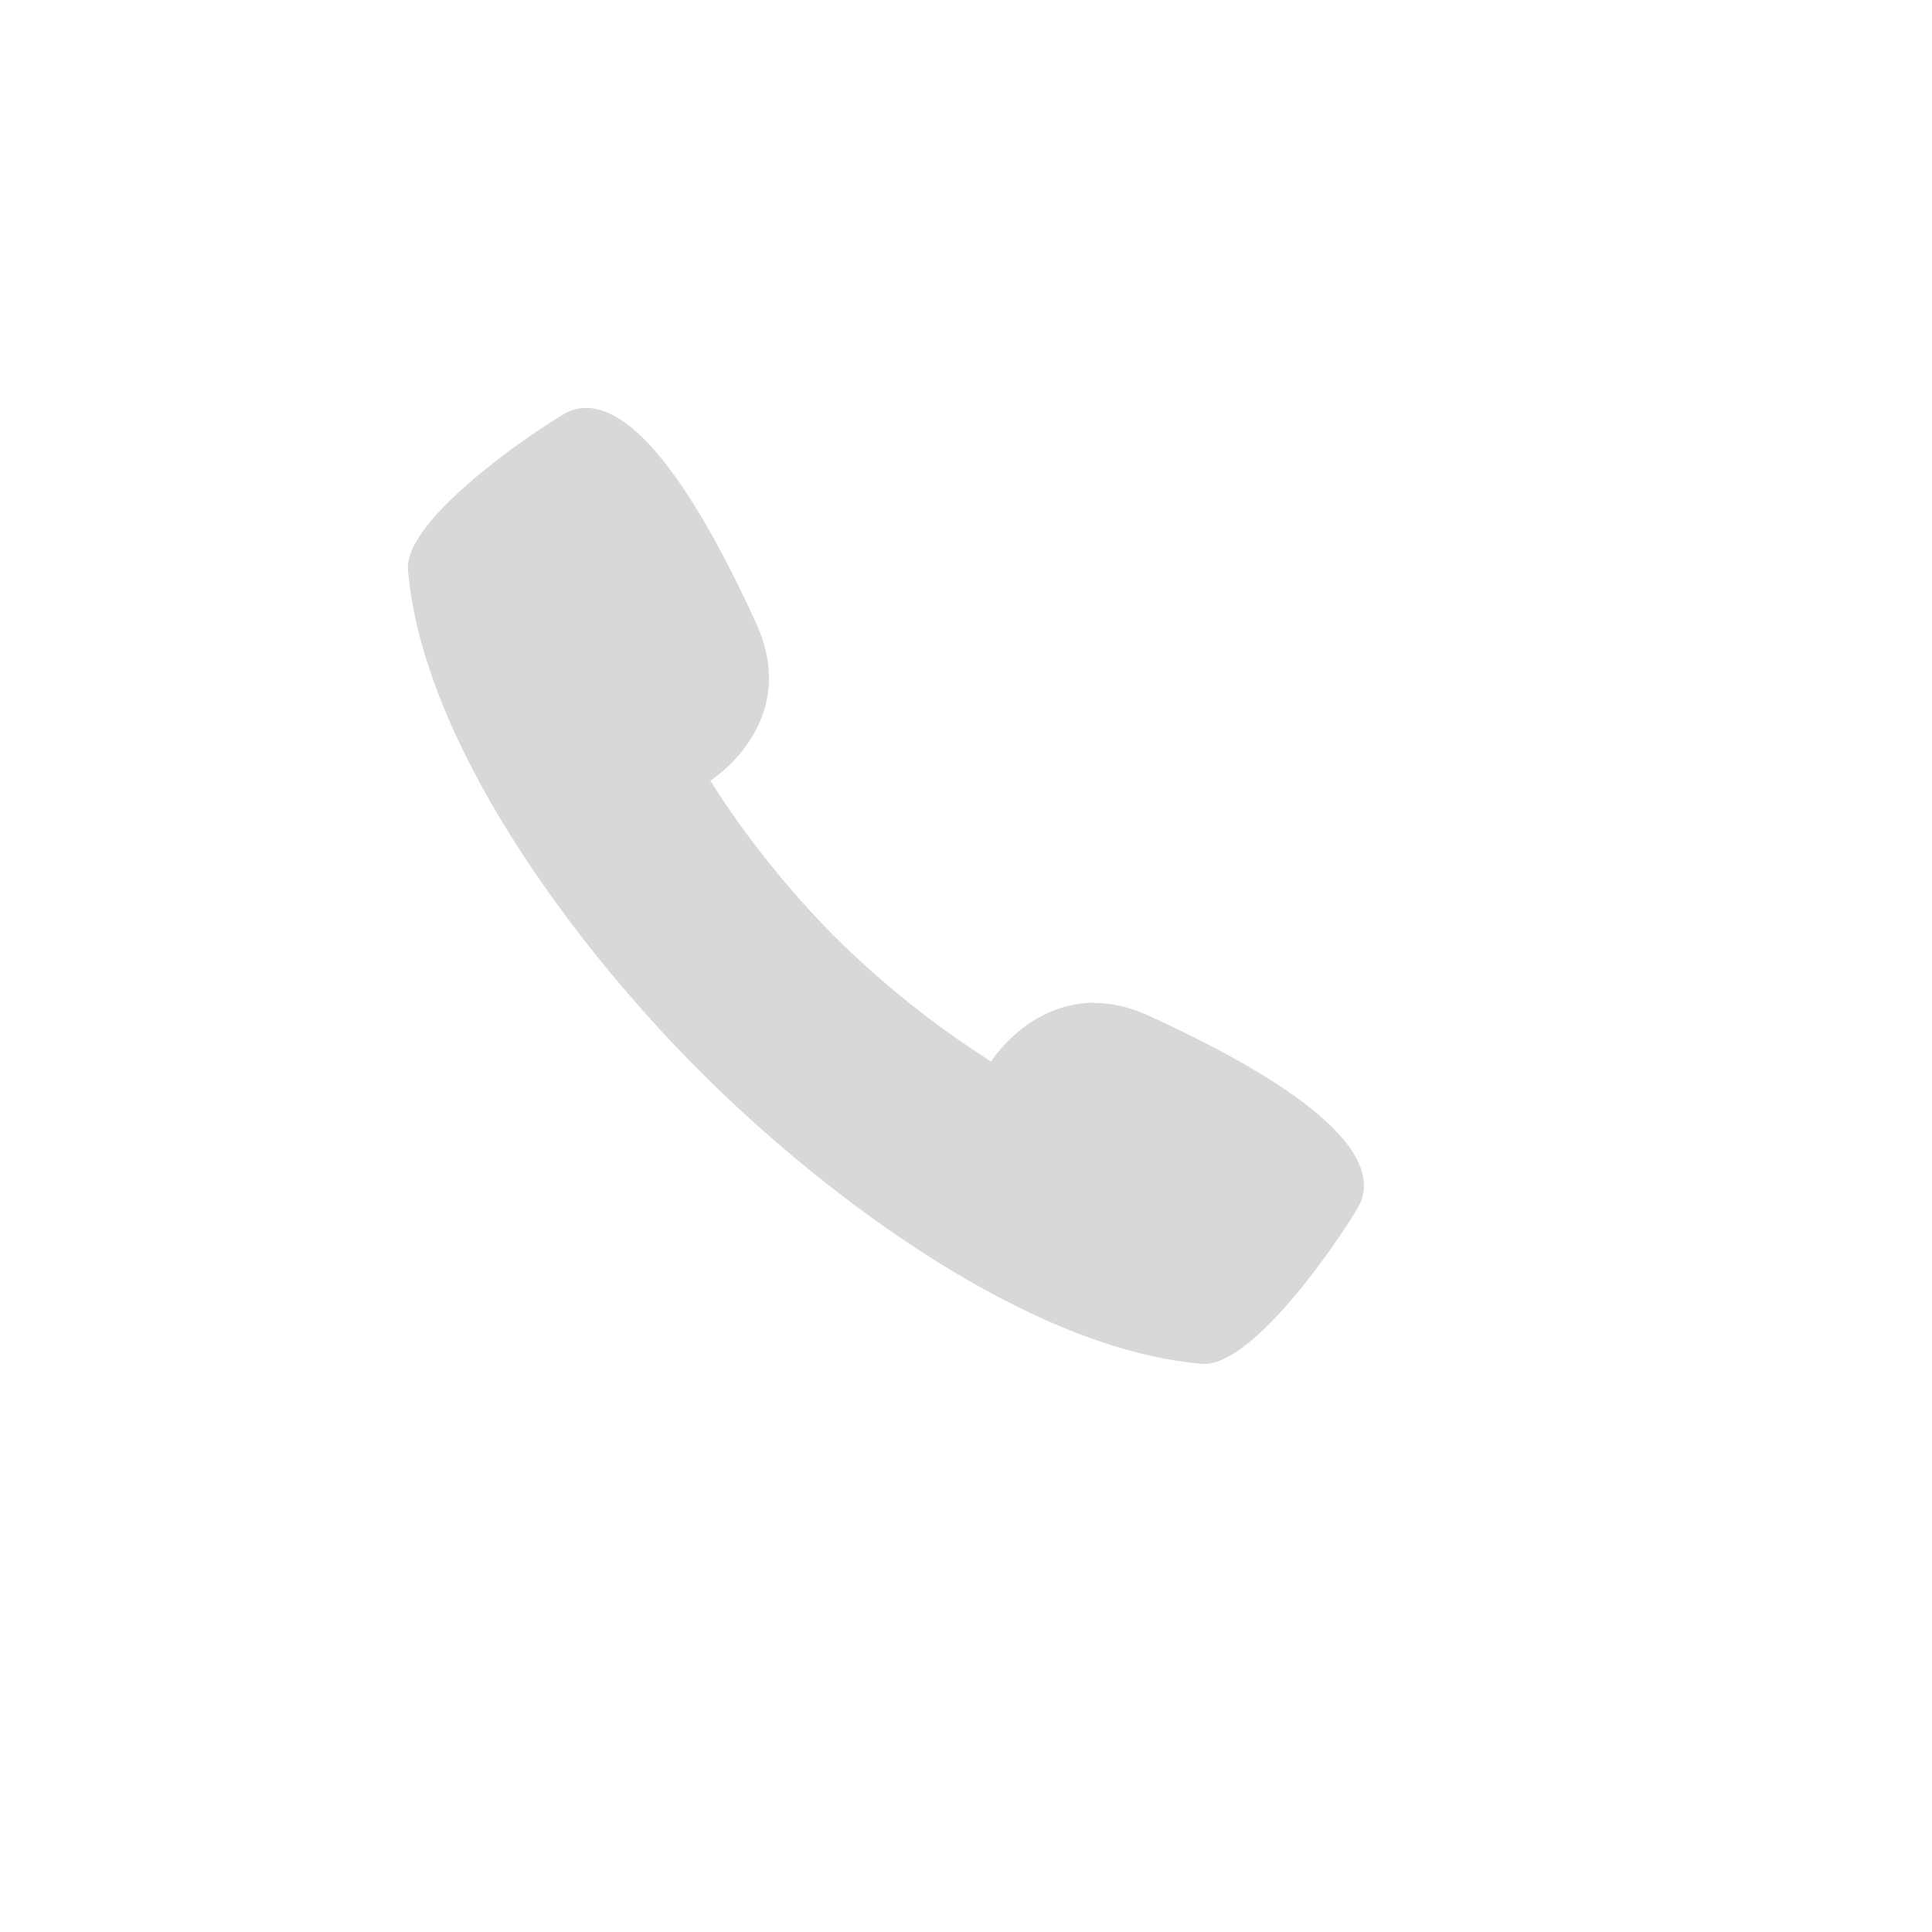 <svg width="90" height="90" viewBox="0 0 90 90" fill="none" xmlns="http://www.w3.org/2000/svg">
<g filter="url(#filter0_d_1_295)">
<rect x="6" y="6" width="69.87" height="70" rx="5" fill="white"/>
</g>
<path d="M63.254 56.258C62.32 57.859 58.315 63.733 55.979 63.532C48.066 62.854 38.694 55.991 32.62 49.917C26.547 43.844 19.683 34.472 19.005 26.559C18.805 24.223 24.678 20.219 26.28 19.284C27.882 18.349 30.763 19.272 35.223 29.028C37.359 33.7 33.087 36.37 33.087 36.37C34.758 38.995 36.704 41.434 38.894 43.644C41.105 45.834 43.544 47.78 46.169 49.45C46.169 49.45 48.839 45.179 53.51 47.315C63.266 51.774 64.188 54.656 63.254 56.258Z" fill="#D8D8D8"/>
<defs>
<filter id="filter0_d_1_295" x="0" y="0" width="89.869" height="90" filterUnits="userSpaceOnUse" color-interpolation-filters="sRGB">
<feFlood flood-opacity="0" result="BackgroundImageFix"/>
<feColorMatrix in="SourceAlpha" type="matrix" values="0 0 0 0 0 0 0 0 0 0 0 0 0 0 0 0 0 0 127 0" result="hardAlpha"/>
<feOffset dx="4" dy="4"/>
<feGaussianBlur stdDeviation="5"/>
<feColorMatrix type="matrix" values="0 0 0 0 0 0 0 0 0 0 0 0 0 0 0 0 0 0 0.25 0"/>
<feBlend mode="normal" in2="BackgroundImageFix" result="effect1_dropShadow_1_295"/>
<feBlend mode="normal" in="SourceGraphic" in2="effect1_dropShadow_1_295" result="shape"/>
</filter>
</defs>
</svg>
